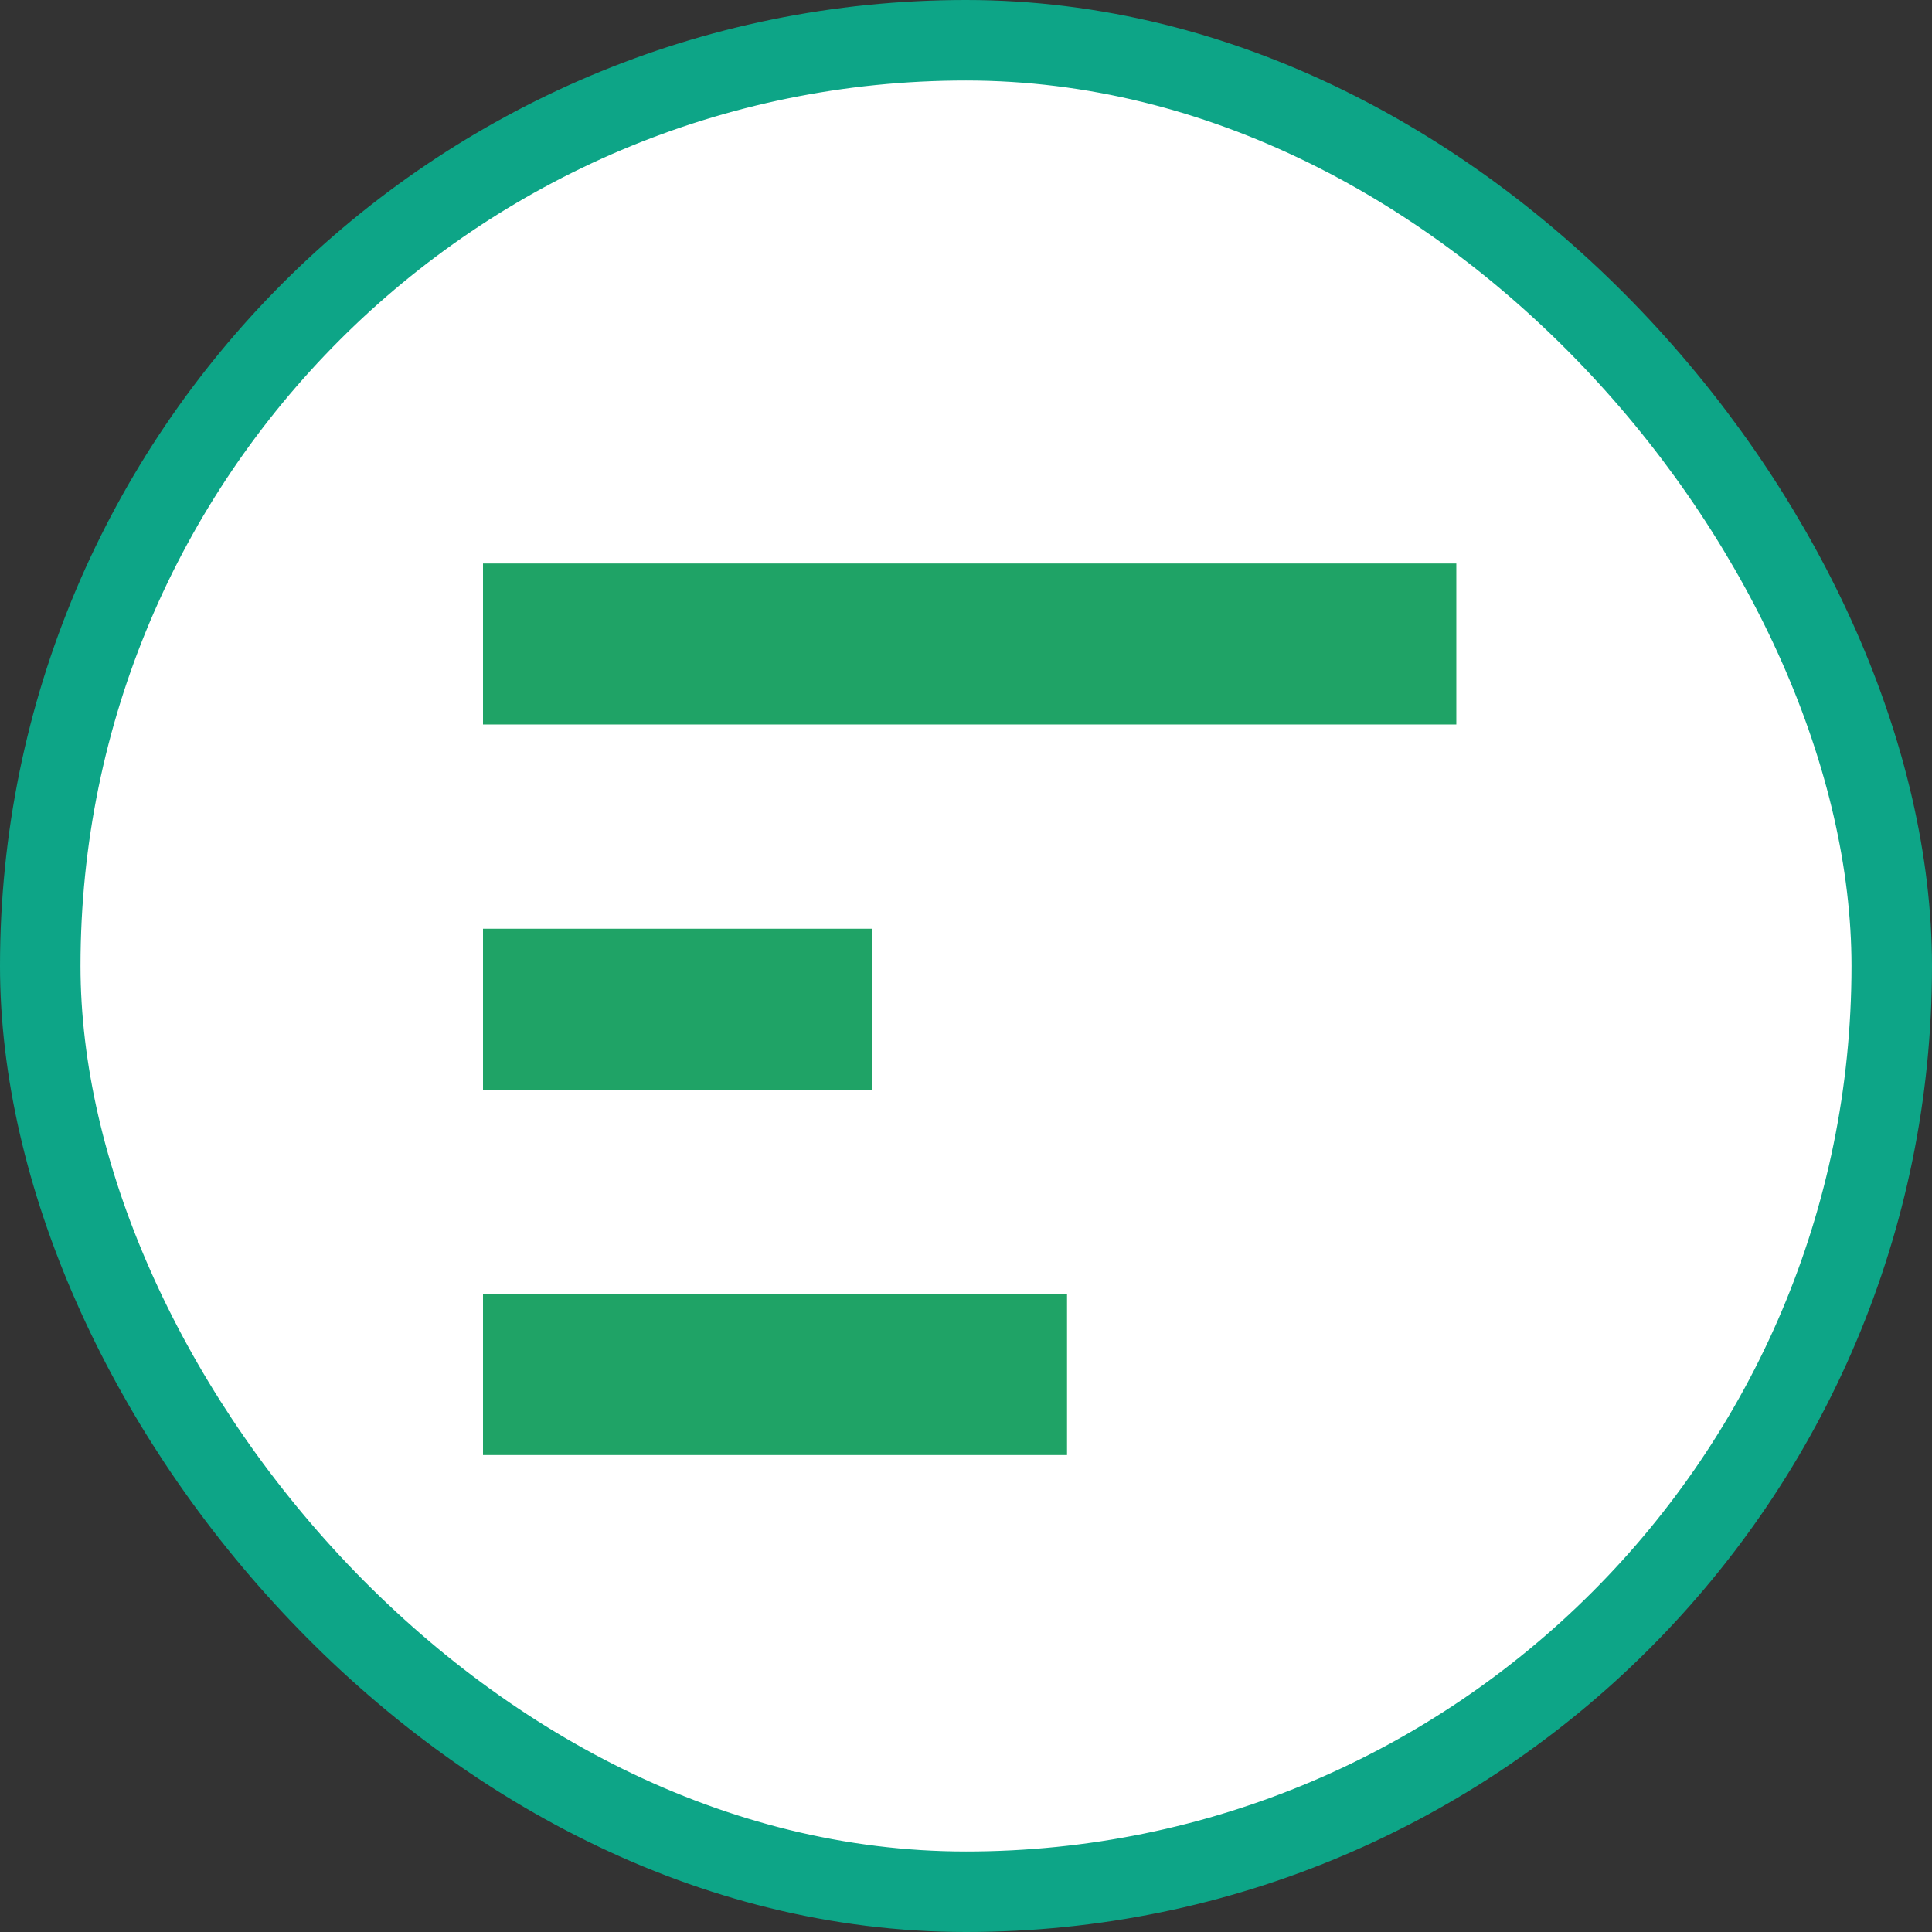 <svg width="24" height="24" viewBox="0 0 24 24" fill="none" xmlns="http://www.w3.org/2000/svg">
<rect x="0" y="0" width="24" height="24" fill="#333333" stroke="none"/>
<rect x="0.5" y="0.5" width="23" height="23" rx="11.5" fill="white" stroke="#0DA587"/>
<path d="M6 8H18.091M6 17.075H13.255M6 12.537H10.836" stroke="#1FA366" stroke-width="2"/>
</svg>
